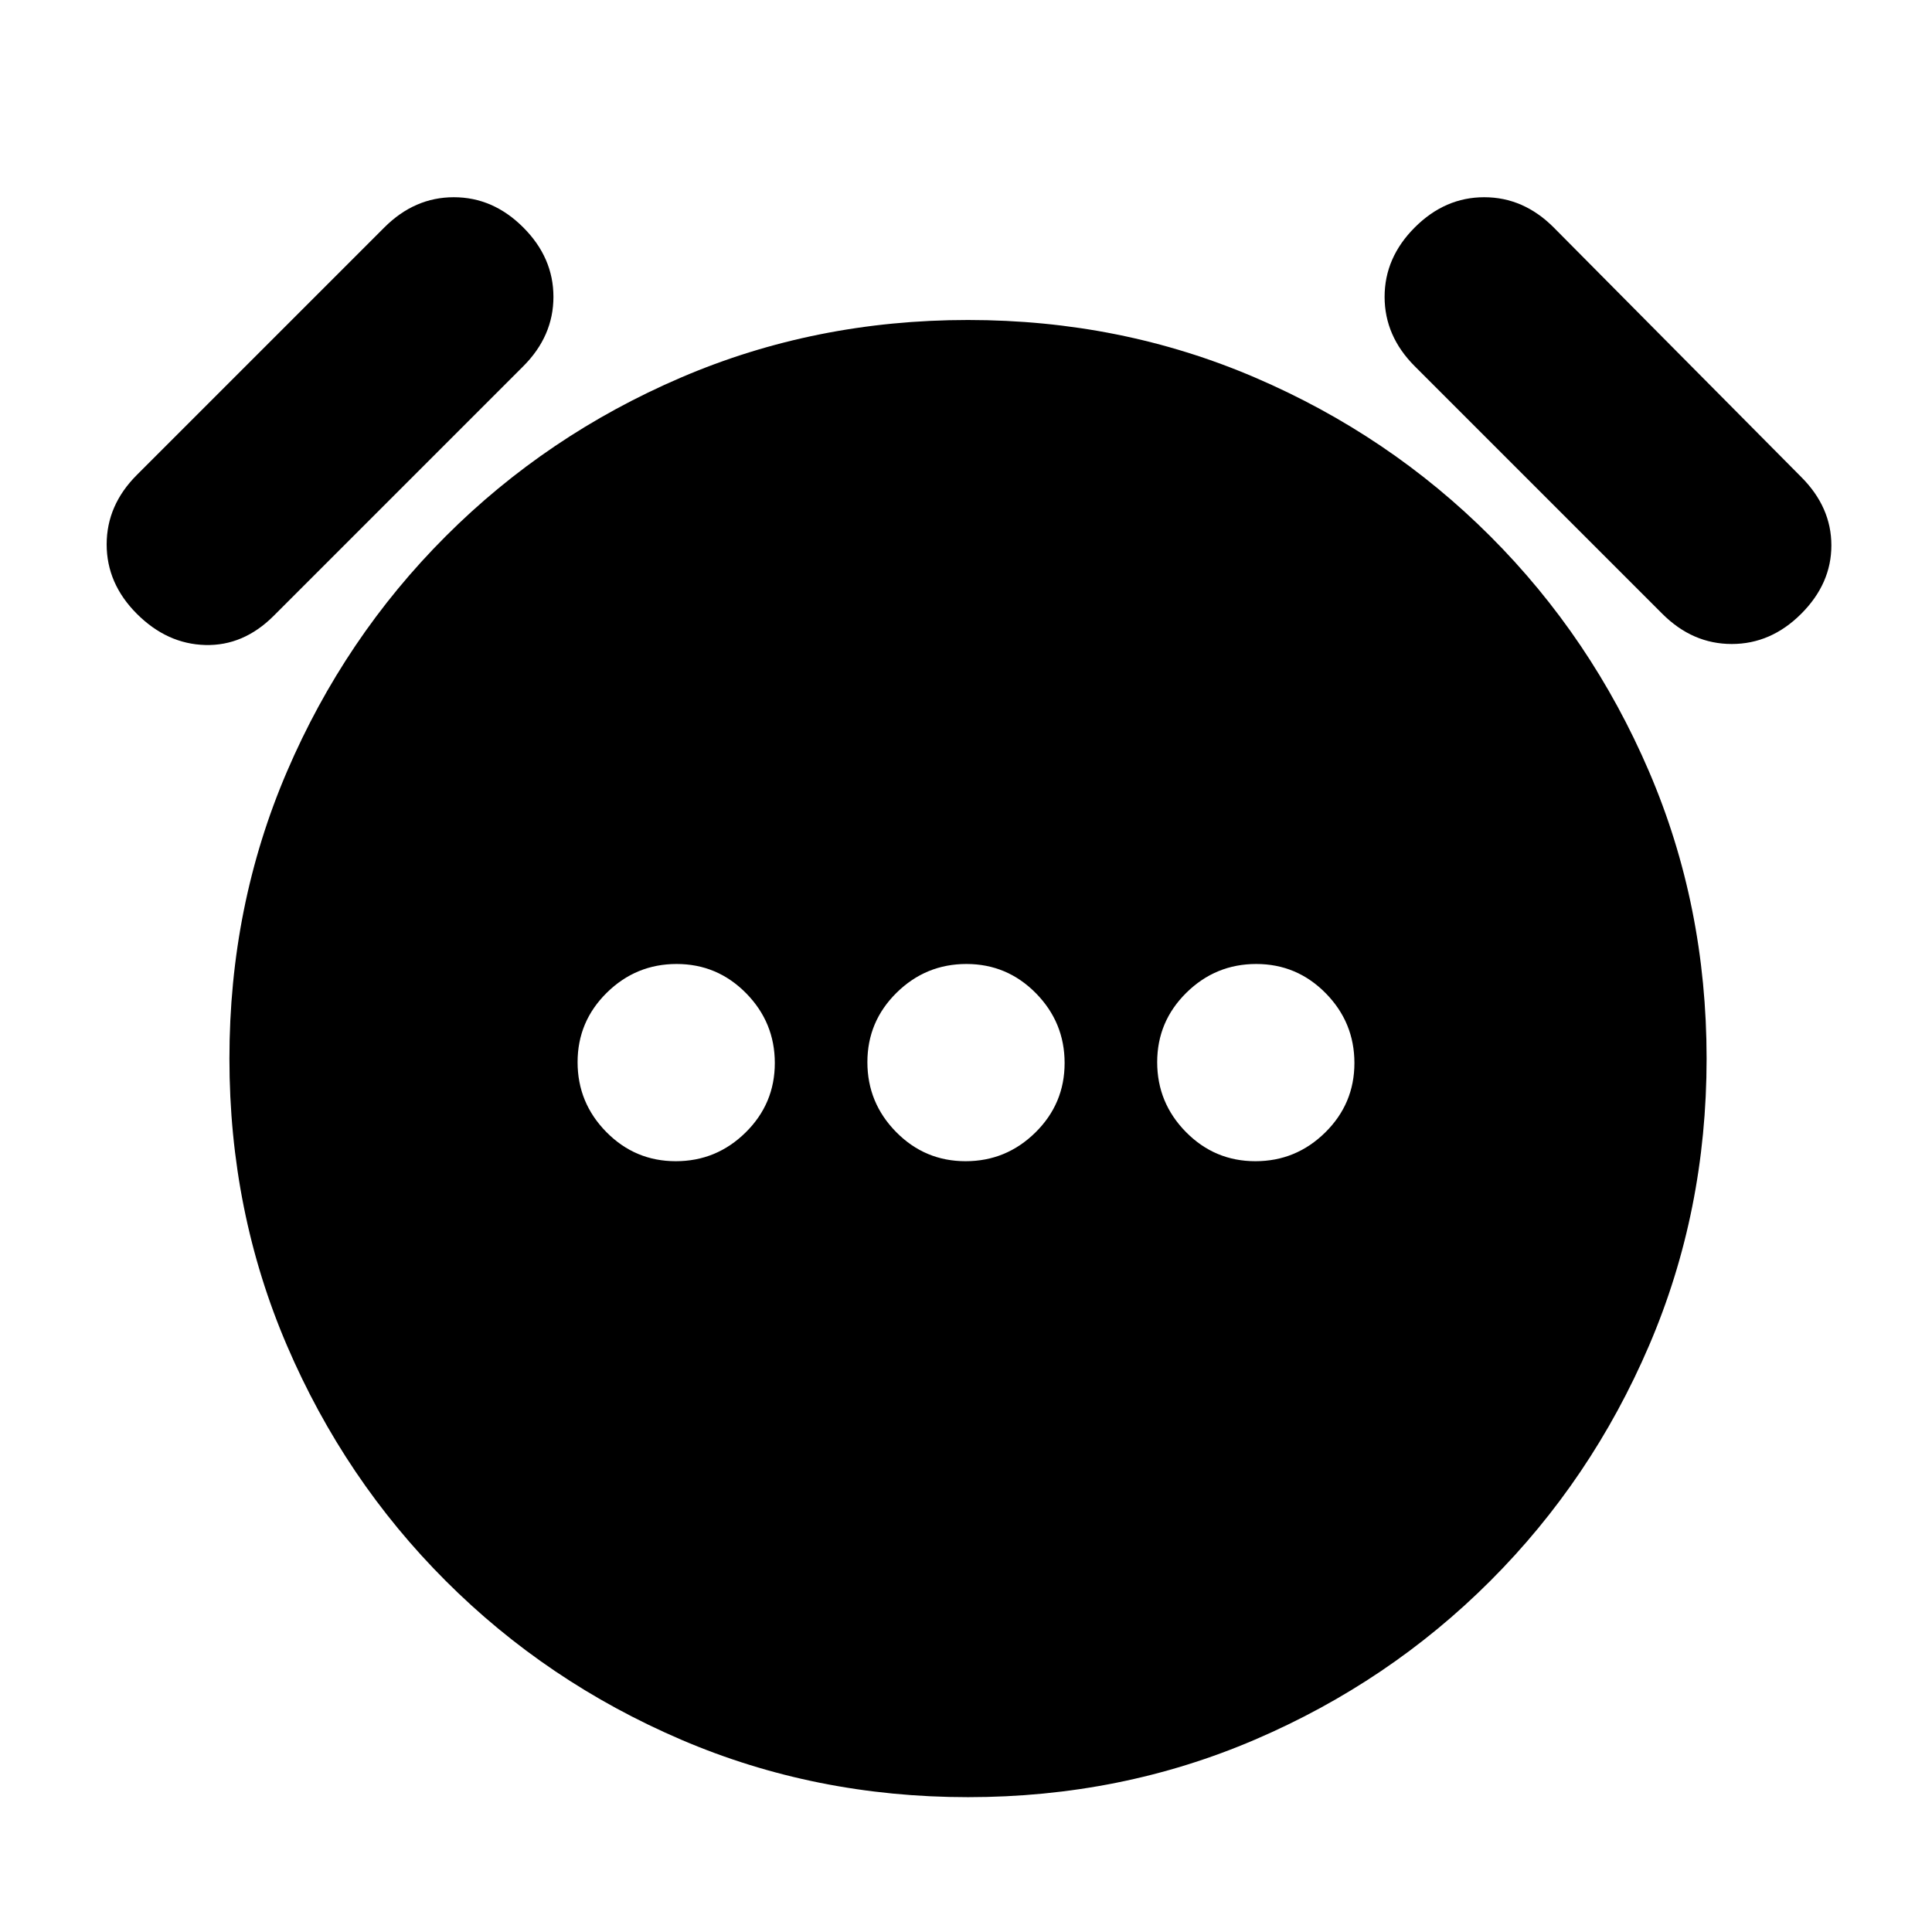 <svg xmlns="http://www.w3.org/2000/svg" height="20" viewBox="0 -960 960 960" width="20"><path d="M335.79-383q20.21 0 34.71-14.29t14.5-34.5q0-20.21-14.29-34.71t-34.5-14.5q-20.21 0-34.71 14.29t-14.5 34.5q0 20.21 14.29 34.71t34.5 14.5Zm144 0q20.21 0 34.71-14.29t14.5-34.5q0-20.21-14.29-34.71t-34.5-14.5q-20.21 0-34.71 14.29t-14.5 34.5q0 20.21 14.29 34.71t34.5 14.5Zm144 0q20.21 0 34.71-14.29t14.5-34.5q0-20.21-14.29-34.71t-34.5-14.5q-20.21 0-34.71 14.29t-14.5 34.5q0 20.21 14.29 34.71t34.5 14.5ZM481-67q-76 0-142.63-28.6-66.64-28.6-116.9-78.87-50.27-50.26-78.87-116.9Q114-358 114-434t28.6-142.63q28.6-66.64 78.87-116.9 50.26-50.27 116.9-78.87Q405-801 481-801t142.63 28.6q66.64 28.6 116.9 78.87 50.27 50.26 78.87 116.9Q848-510 848-434t-28.6 142.63q-28.6 66.64-78.87 116.9-50.26 50.27-116.9 78.87Q557-67 481-67ZM68-655q-15-15-15-34.5T68-724l123-123q15-15 34.5-15t34.5 15q15 15 15 34.5T260-778L136-654q-15 15-34 14.5T68-655Zm827 0q-15 15-34.5 15T826-655L703-778q-15-15-15-34.5t15-34.5q15-15 34.5-15t34.5 15l123 124q15 15 15 34t-15 34Z"/></svg>